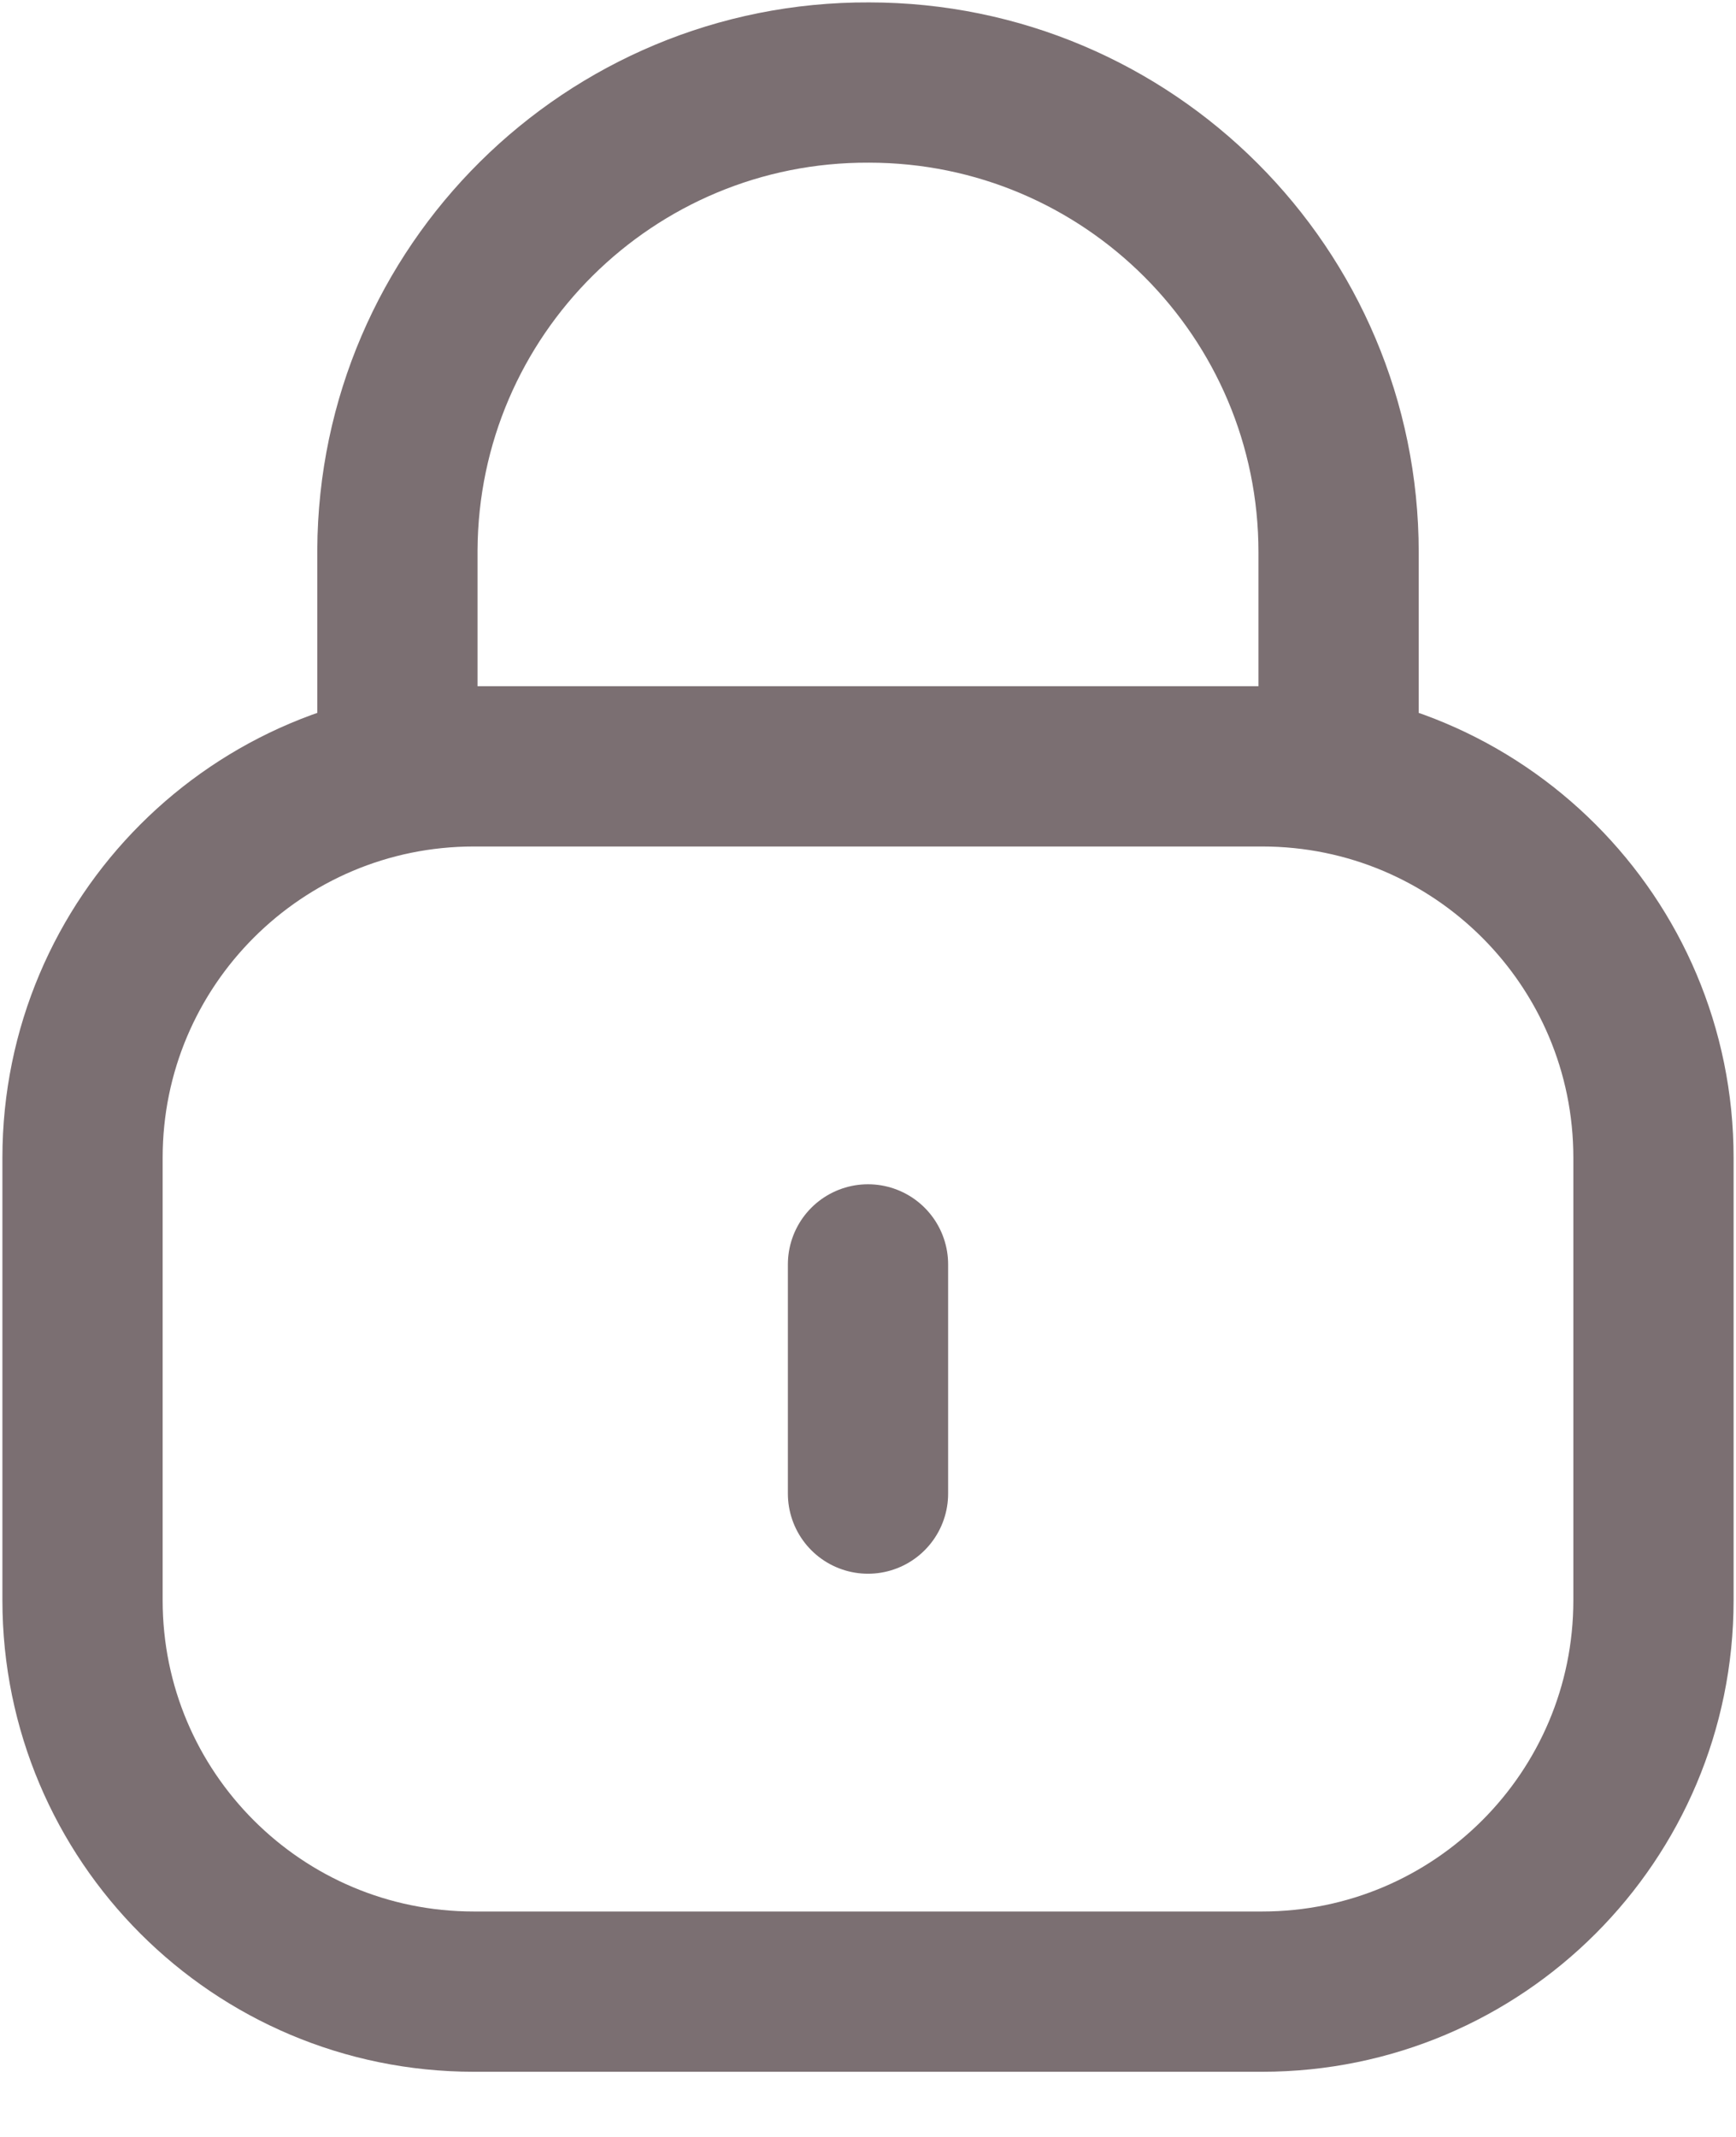<svg width="13" height="16" viewBox="0 0 13 16" fill="none" xmlns="http://www.w3.org/2000/svg">
<path d="M10.024 5.793V4.135C10.024 2.193 8.449 0.618 6.507 0.618C4.566 0.61 2.985 2.177 2.976 4.119V5.793M6.5 9.467V11.183M9.452 14.912H3.548C1.93 14.912 0.618 13.601 0.618 11.982V8.668C0.618 7.05 1.93 5.738 3.548 5.738H9.452C11.07 5.738 12.382 7.05 12.382 8.668V11.982C12.382 13.601 11.07 14.912 9.452 14.912Z" stroke="#7B6F72" stroke-width="1.2" stroke-linecap="round" stroke-linejoin="round"/>
</svg>
